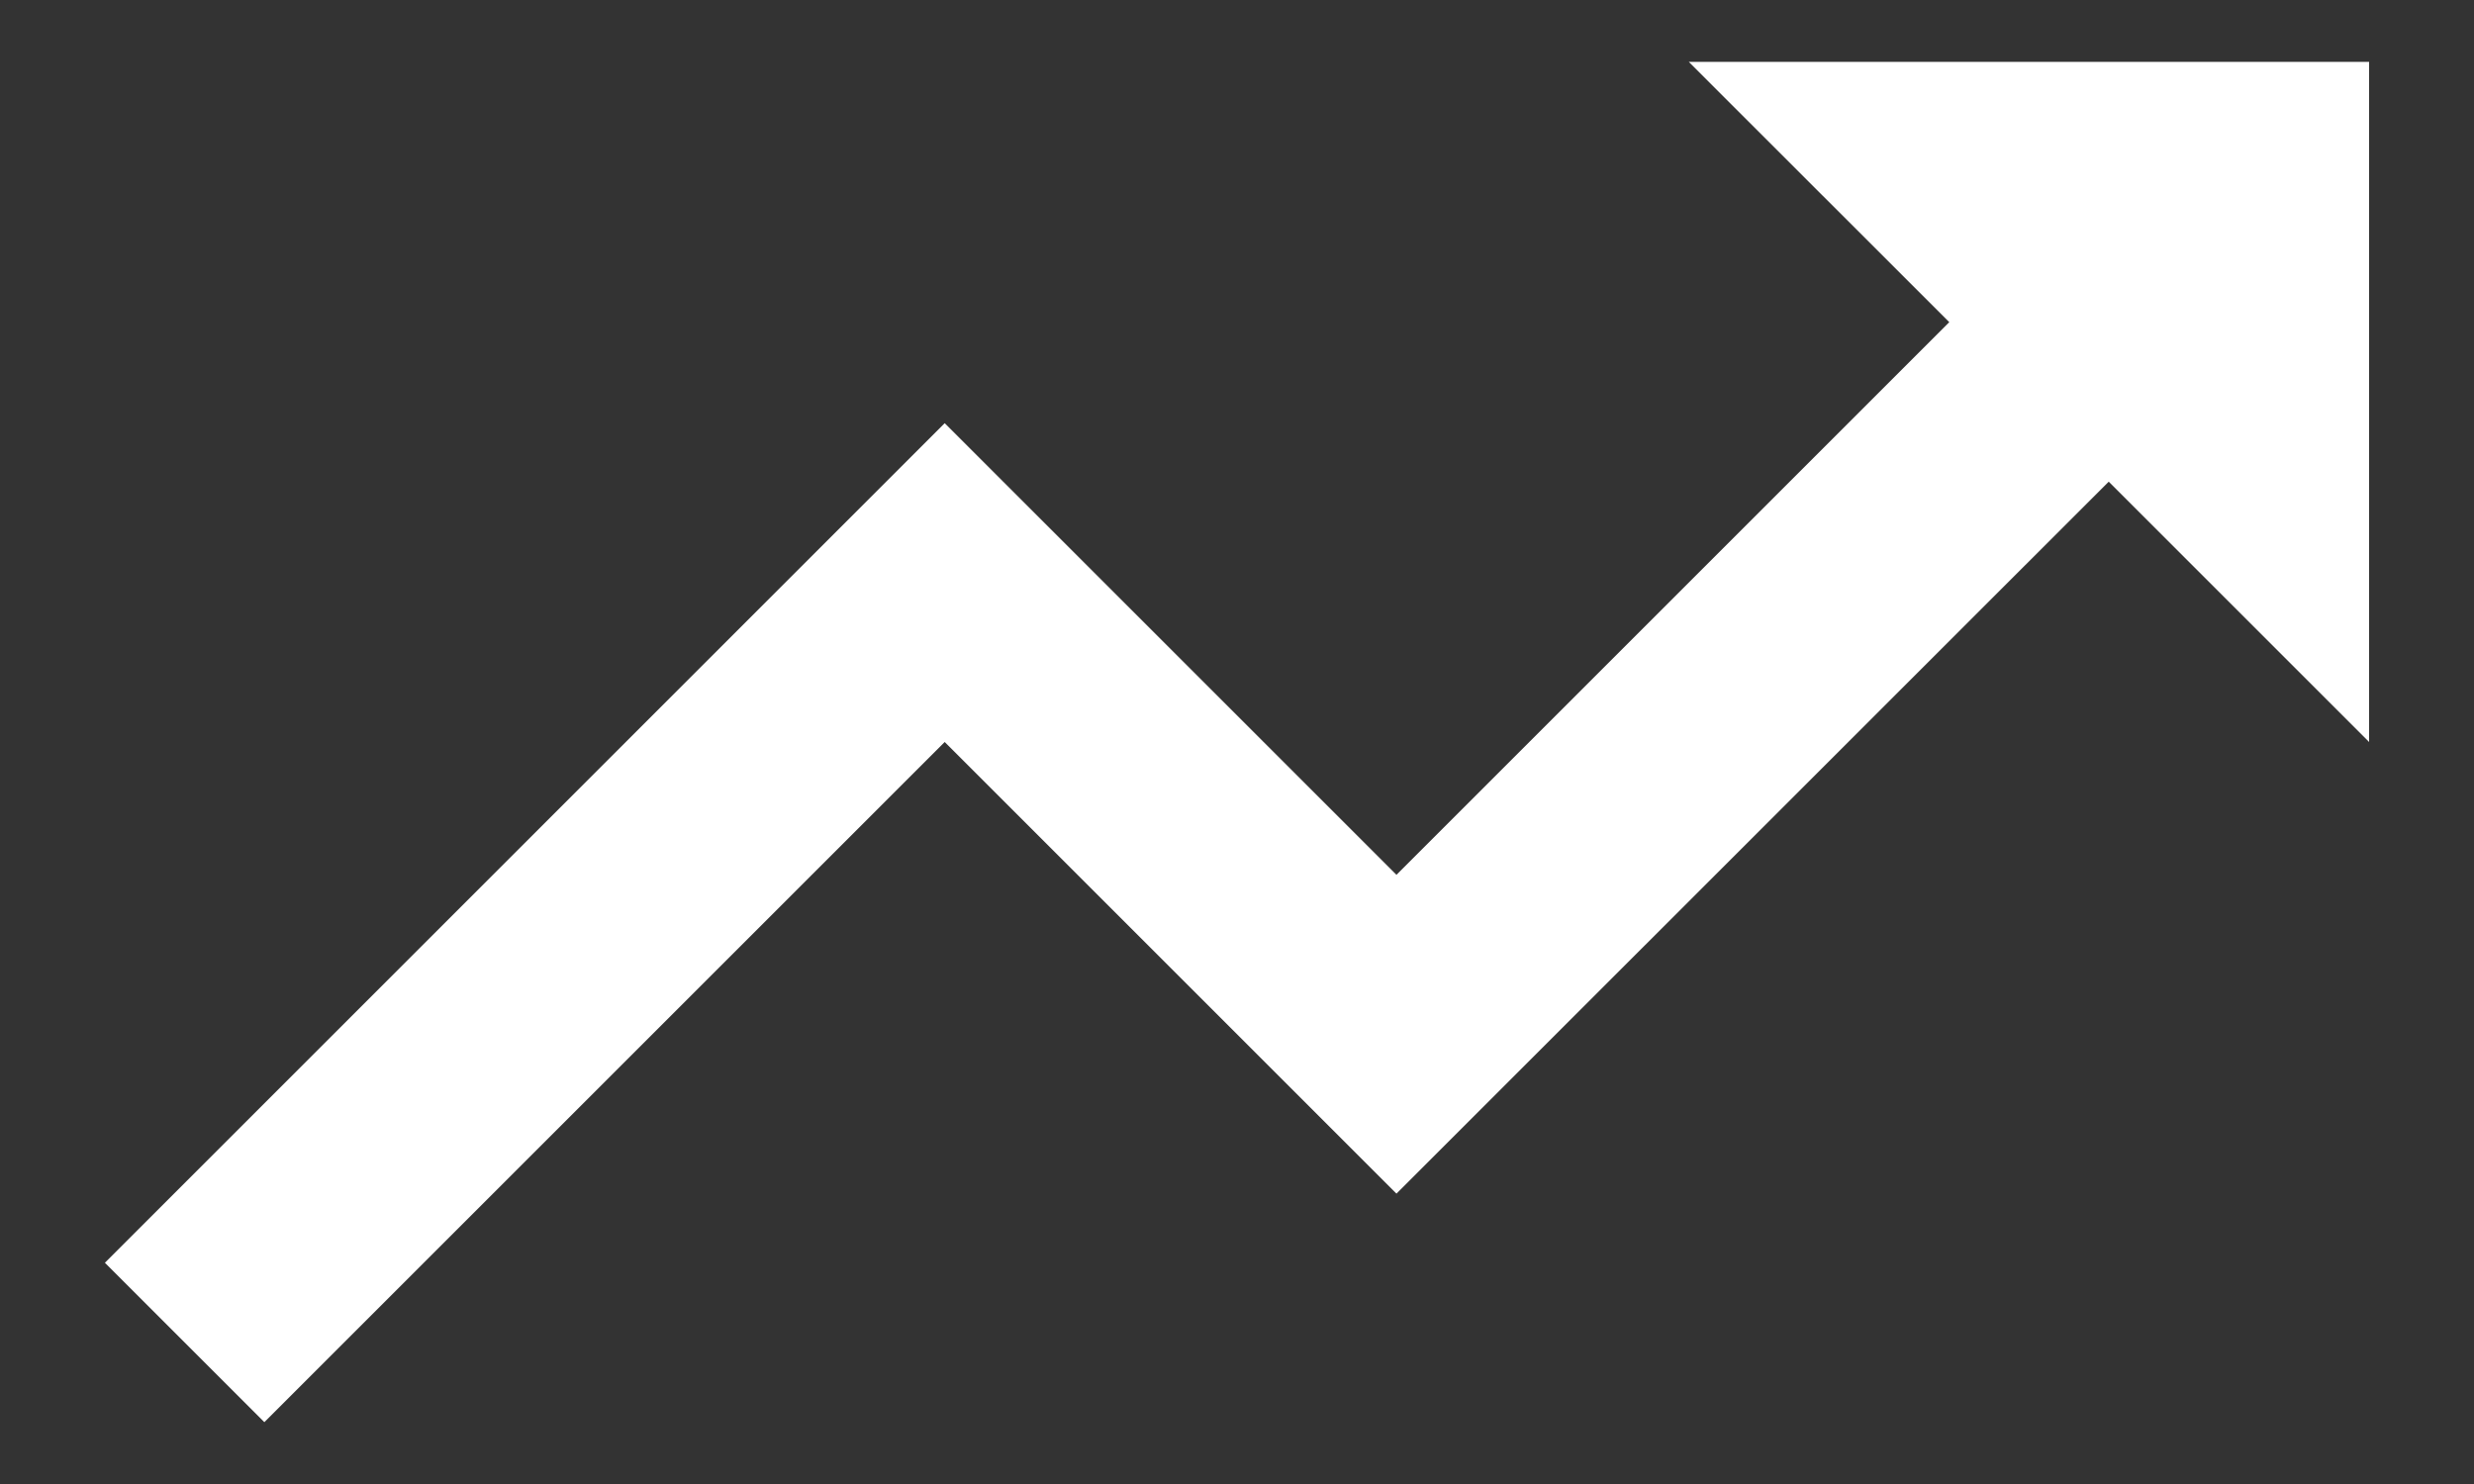 <svg width="20" height="12" viewBox="0 0 20 12" fill="none" xmlns="http://www.w3.org/2000/svg">
    <rect x="0" y="0" width="20" height="12" fill="#333333" stroke="none"/>
    <path d="M13.652 0.5H19.152V6L17.047 3.895L11.289 9.652L7.637 6L2.137 11.5L0.848 10.211L7.637 3.422L11.289 7.074L15.758 2.605L13.652 0.5Z" fill="white"/>
</svg>
